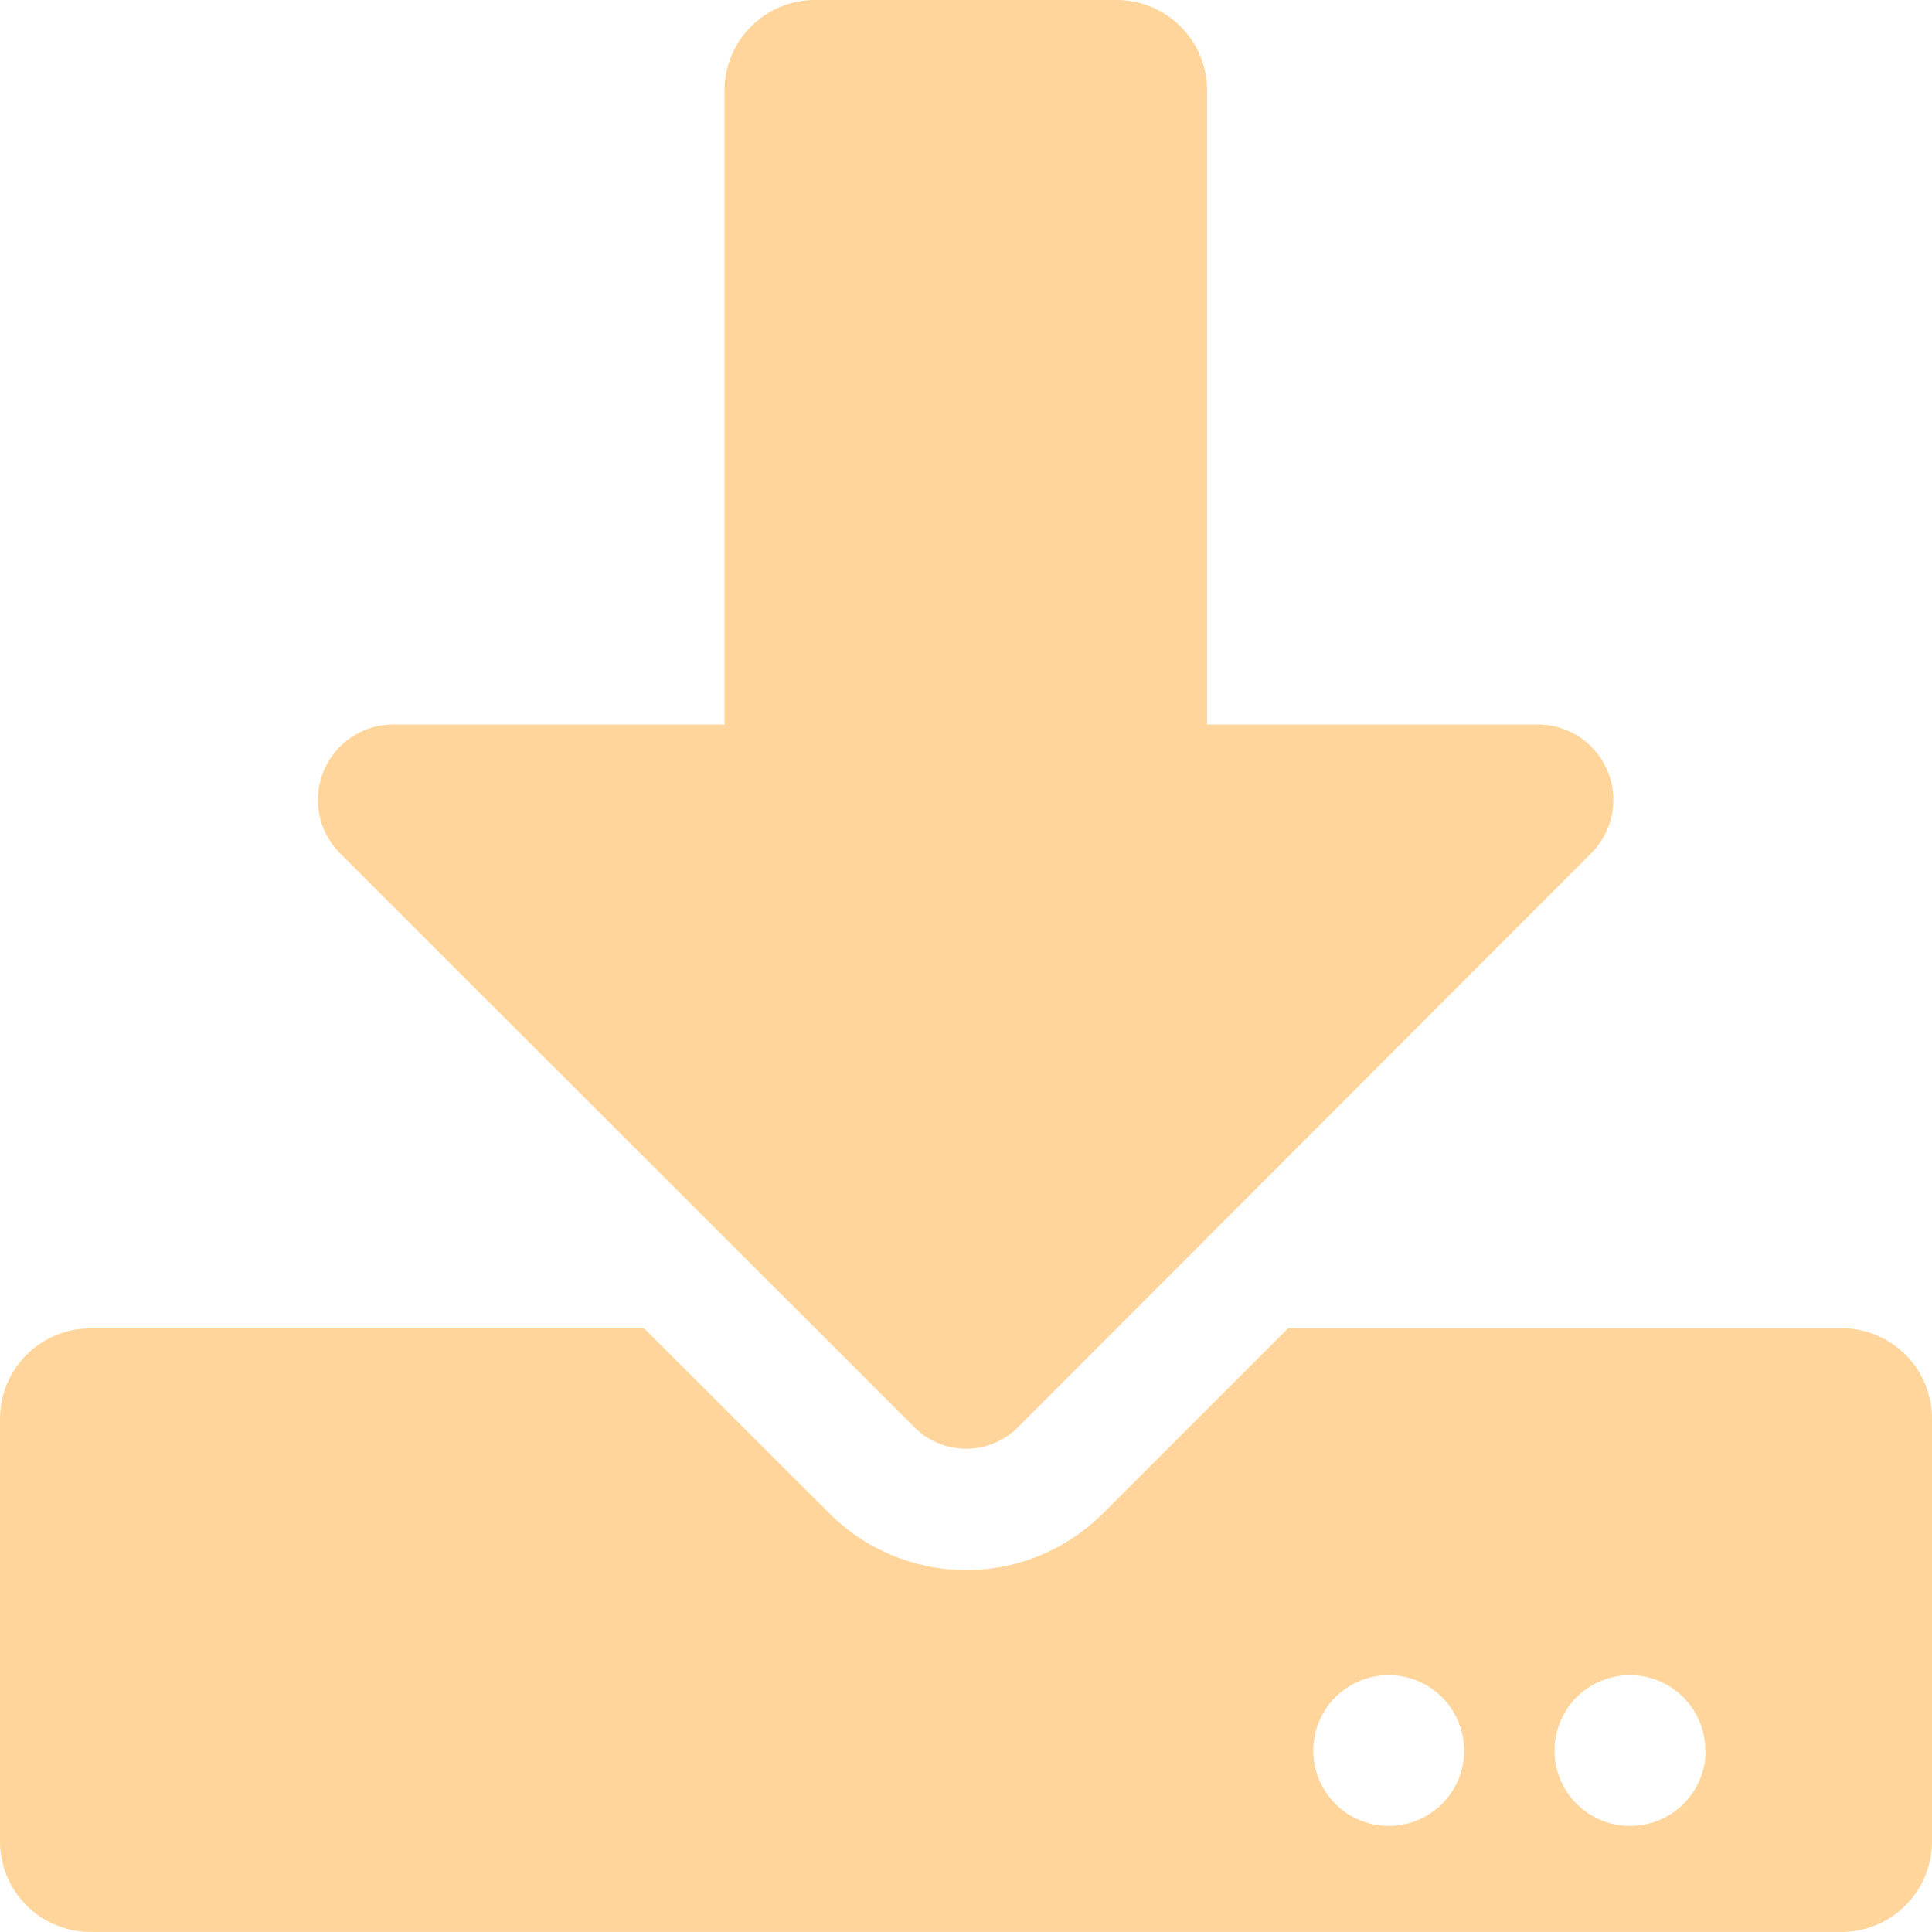<svg xmlns="http://www.w3.org/2000/svg" width="25.628" height="25.628" viewBox="0 0 25.628 25.628"><defs><style>.a{fill:#ffd59b;}</style></defs><path class="a" d="M10.812,0h4a1.2,1.2,0,0,1,1.2,1.2V9.611h4.39a1,1,0,0,1,.706,1.707L13.5,18.936a.97.97,0,0,1-1.367,0L4.51,11.318a1,1,0,0,1,.706-1.707H9.611V1.2A1.2,1.2,0,0,1,10.812,0ZM25.628,18.821v5.606a1.2,1.2,0,0,1-1.2,1.2H1.2a1.2,1.2,0,0,1-1.2-1.2V18.821a1.2,1.2,0,0,1,1.2-1.2H8.544L11,20.072a2.565,2.565,0,0,0,3.634,0l2.453-2.453h7.343A1.2,1.2,0,0,1,25.628,18.821Zm-6.207,4.4a1,1,0,1,0-1,1A1,1,0,0,0,19.422,23.226Zm3.2,0a1,1,0,1,0-1,1A1,1,0,0,0,22.625,23.226Z"/></svg>